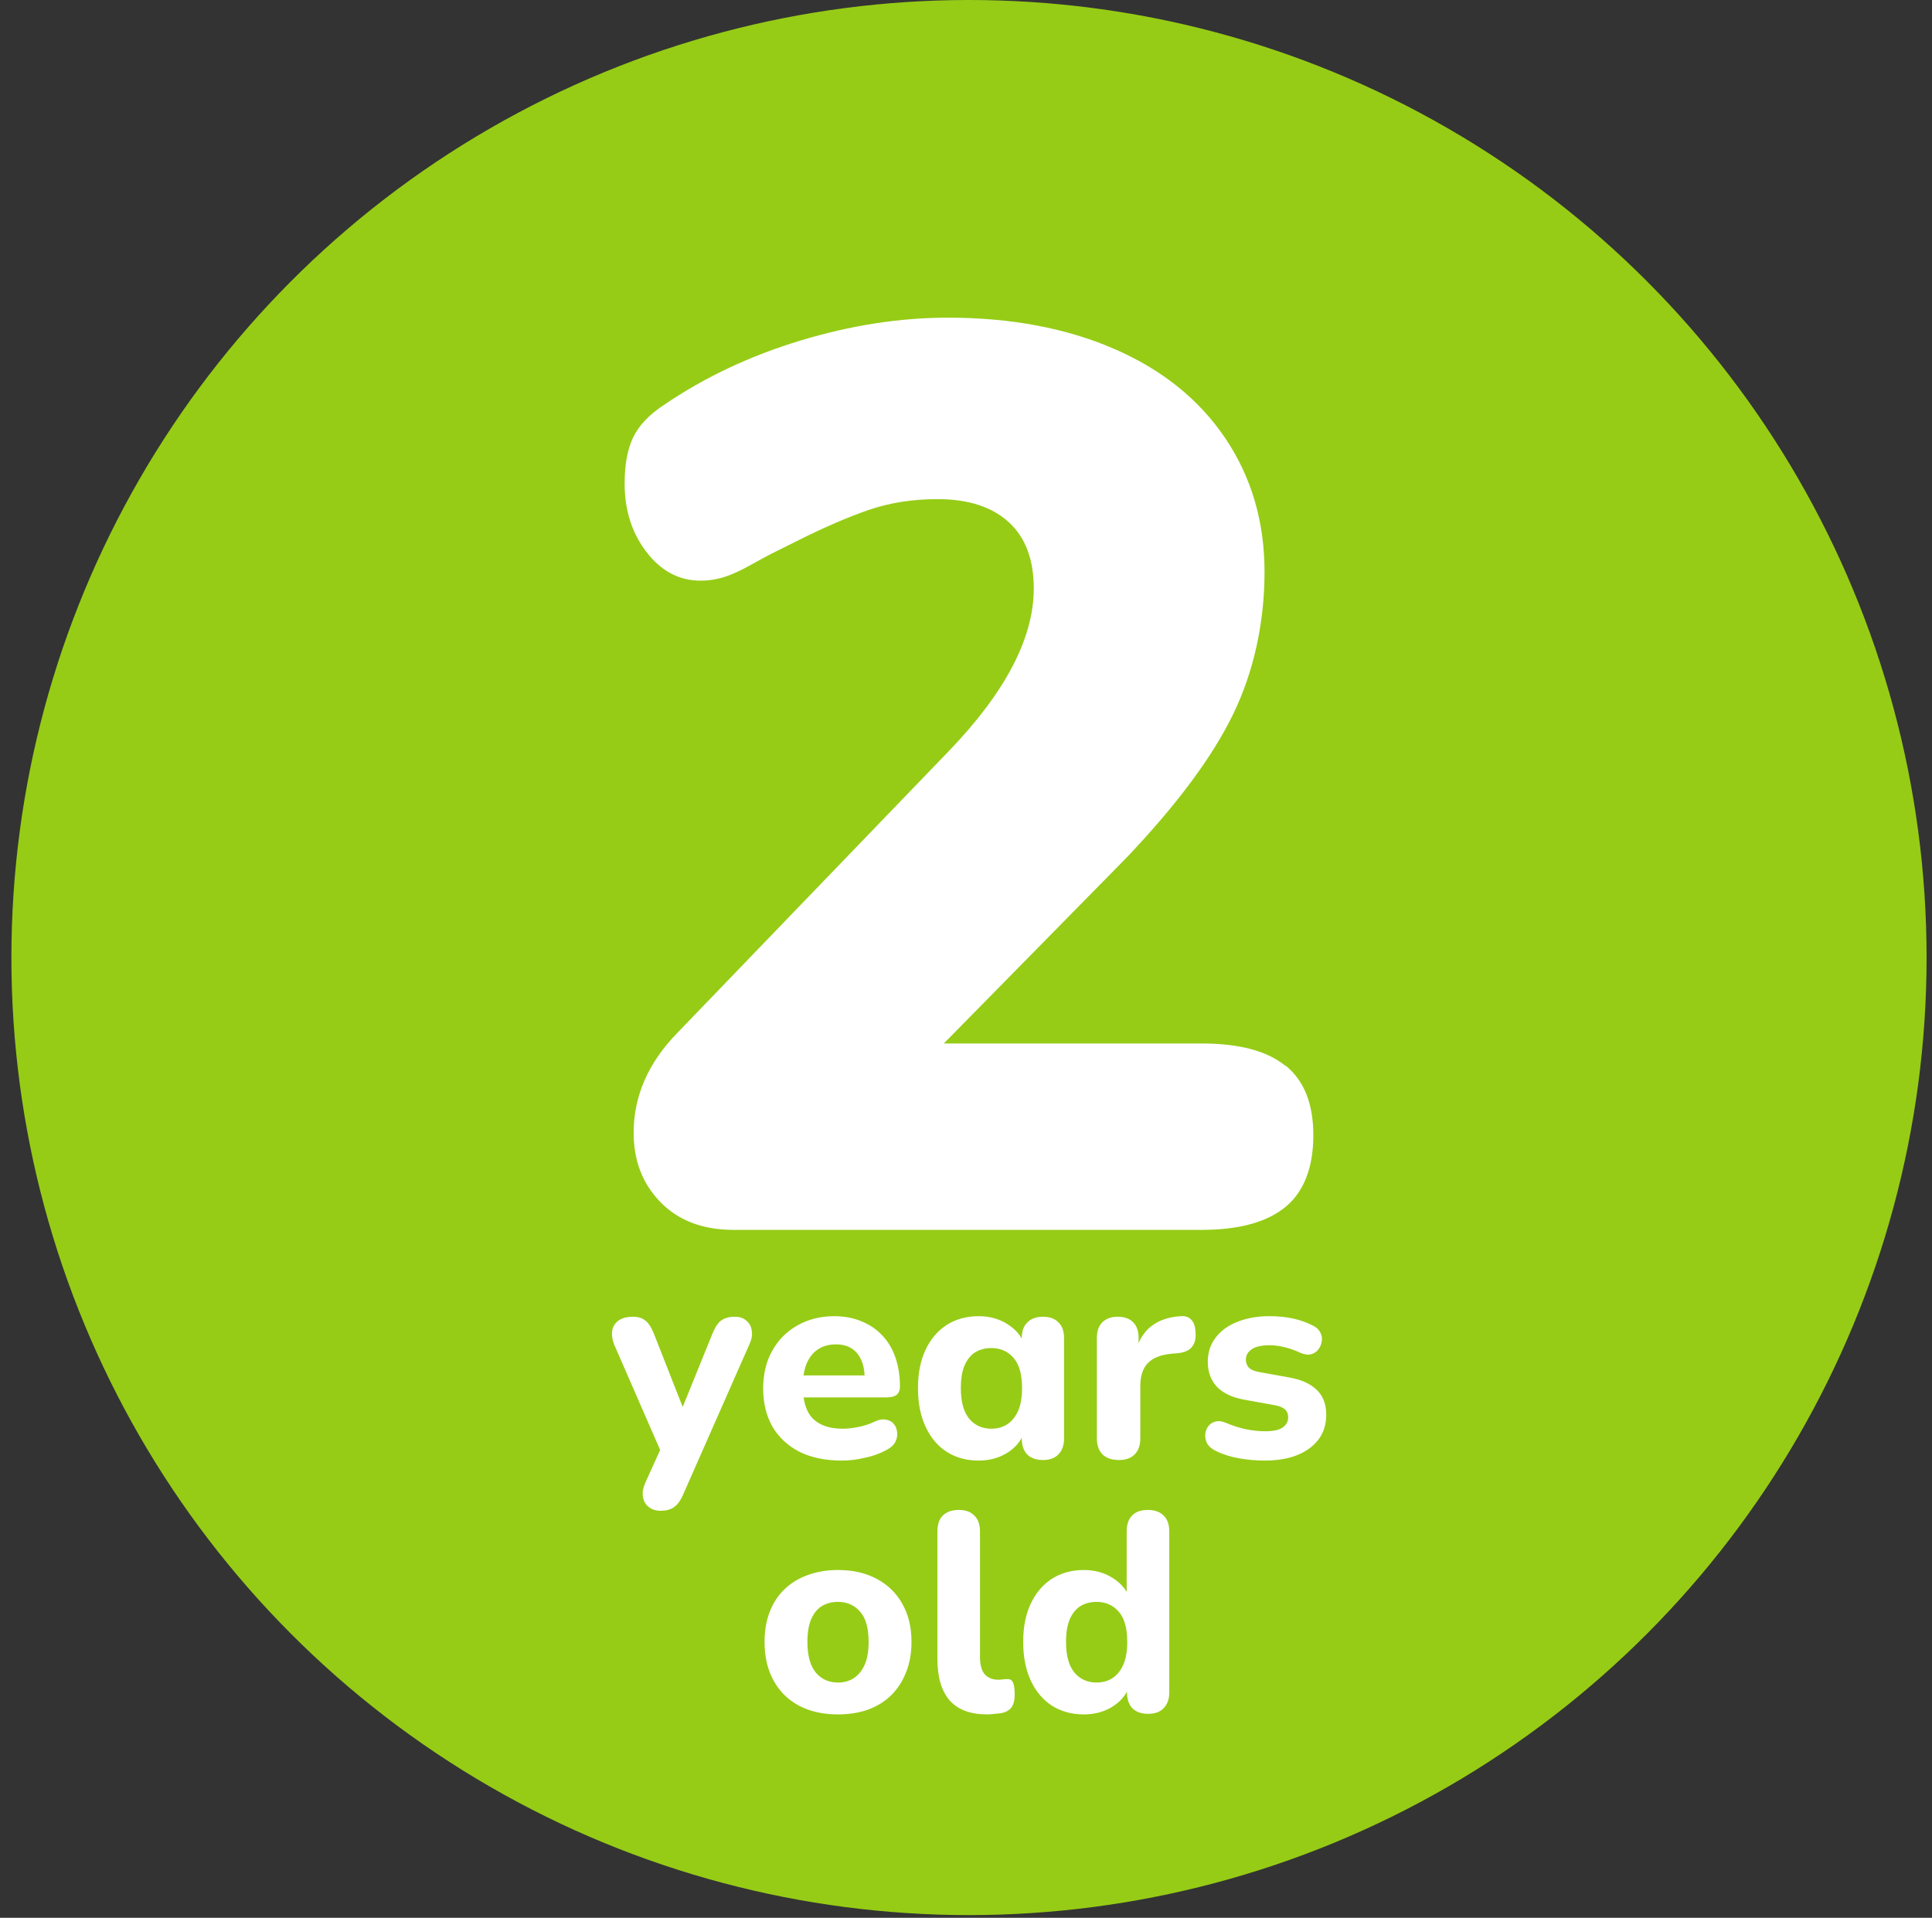 <svg width="137" height="136" viewBox="0 0 137 136" fill="none" xmlns="http://www.w3.org/2000/svg">
<rect x="0" y="0" width="137" height="136" fill="#333333" stroke="none"/>
<circle cx="68.712" cy="67.904" r="67.904" fill="#96CC16"/>
<path d="M46.847 107.136C46.501 107.136 46.214 107.043 45.987 106.856C45.761 106.67 45.627 106.423 45.587 106.116C45.547 105.823 45.601 105.51 45.747 105.176L47.087 102.216V103.456L43.547 95.336C43.414 94.99 43.367 94.67 43.407 94.376C43.461 94.07 43.607 93.83 43.847 93.656C44.101 93.47 44.447 93.376 44.887 93.376C45.247 93.376 45.534 93.463 45.747 93.636C45.974 93.796 46.181 94.11 46.367 94.576L48.727 100.576H48.087L50.527 94.556C50.714 94.103 50.921 93.796 51.147 93.636C51.387 93.463 51.707 93.376 52.107 93.376C52.454 93.376 52.727 93.47 52.927 93.656C53.141 93.83 53.267 94.063 53.307 94.356C53.361 94.65 53.307 94.97 53.147 95.316L48.447 105.976C48.247 106.43 48.021 106.736 47.767 106.896C47.527 107.056 47.221 107.136 46.847 107.136ZM59.697 103.576C58.537 103.576 57.537 103.37 56.697 102.956C55.87 102.53 55.23 101.936 54.777 101.176C54.337 100.403 54.117 99.496 54.117 98.456C54.117 97.443 54.33 96.556 54.757 95.796C55.184 95.023 55.777 94.423 56.537 93.996C57.31 93.556 58.184 93.336 59.157 93.336C59.864 93.336 60.504 93.456 61.077 93.696C61.65 93.923 62.144 94.256 62.557 94.696C62.97 95.123 63.284 95.65 63.497 96.276C63.71 96.89 63.817 97.576 63.817 98.336C63.817 98.59 63.737 98.783 63.577 98.916C63.417 99.036 63.184 99.096 62.877 99.096H56.597V97.536H61.637L61.317 97.816C61.317 97.27 61.237 96.816 61.077 96.456C60.917 96.083 60.684 95.803 60.377 95.616C60.084 95.43 59.717 95.336 59.277 95.336C58.784 95.336 58.364 95.45 58.017 95.676C57.67 95.903 57.404 96.23 57.217 96.656C57.03 97.083 56.937 97.596 56.937 98.196V98.356C56.937 99.37 57.17 100.116 57.637 100.596C58.117 101.076 58.824 101.316 59.757 101.316C60.077 101.316 60.444 101.276 60.857 101.196C61.27 101.116 61.657 100.99 62.017 100.816C62.324 100.67 62.597 100.623 62.837 100.676C63.077 100.716 63.264 100.823 63.397 100.996C63.53 101.17 63.604 101.37 63.617 101.596C63.644 101.823 63.597 102.05 63.477 102.276C63.357 102.49 63.157 102.67 62.877 102.816C62.424 103.07 61.91 103.256 61.337 103.376C60.777 103.51 60.23 103.576 59.697 103.576ZM69.394 103.576C68.54 103.576 67.787 103.37 67.134 102.956C66.494 102.543 65.994 101.95 65.634 101.176C65.274 100.403 65.094 99.49 65.094 98.436C65.094 97.383 65.274 96.476 65.634 95.716C65.994 94.956 66.494 94.37 67.134 93.956C67.787 93.543 68.54 93.336 69.394 93.336C70.167 93.336 70.847 93.523 71.434 93.896C72.034 94.27 72.44 94.756 72.654 95.356L72.454 96.016V94.896C72.454 94.403 72.587 94.03 72.854 93.776C73.12 93.51 73.487 93.376 73.954 93.376C74.434 93.376 74.8 93.51 75.054 93.776C75.32 94.03 75.454 94.403 75.454 94.896V101.996C75.454 102.49 75.32 102.87 75.054 103.136C74.8 103.403 74.434 103.536 73.954 103.536C73.474 103.536 73.1 103.403 72.834 103.136C72.58 102.87 72.454 102.49 72.454 101.996V100.896L72.674 101.416C72.487 102.07 72.087 102.596 71.474 102.996C70.874 103.383 70.18 103.576 69.394 103.576ZM70.294 101.316C70.734 101.316 71.114 101.21 71.434 100.996C71.754 100.783 72.007 100.47 72.194 100.056C72.38 99.63 72.474 99.09 72.474 98.436C72.474 97.463 72.274 96.75 71.874 96.296C71.474 95.83 70.947 95.596 70.294 95.596C69.867 95.596 69.487 95.696 69.154 95.896C68.834 96.096 68.58 96.41 68.394 96.836C68.22 97.25 68.134 97.783 68.134 98.436C68.134 99.41 68.334 100.136 68.734 100.616C69.134 101.083 69.654 101.316 70.294 101.316ZM79.341 103.536C78.834 103.536 78.447 103.403 78.181 103.136C77.914 102.87 77.781 102.49 77.781 101.996V94.896C77.781 94.403 77.907 94.03 78.161 93.776C78.427 93.51 78.794 93.376 79.261 93.376C79.741 93.376 80.107 93.51 80.361 93.776C80.614 94.03 80.741 94.403 80.741 94.896V95.936H80.541C80.701 95.136 81.054 94.516 81.601 94.076C82.147 93.636 82.854 93.39 83.721 93.336C84.054 93.31 84.307 93.396 84.481 93.596C84.667 93.783 84.767 94.096 84.781 94.536C84.807 94.95 84.721 95.276 84.521 95.516C84.334 95.756 84.014 95.903 83.561 95.956L83.101 95.996C82.341 96.063 81.774 96.283 81.401 96.656C81.041 97.03 80.861 97.57 80.861 98.276V101.996C80.861 102.49 80.727 102.87 80.461 103.136C80.207 103.403 79.834 103.536 79.341 103.536ZM89.685 103.576C89.099 103.576 88.492 103.523 87.865 103.416C87.252 103.31 86.692 103.13 86.185 102.876C85.918 102.743 85.725 102.576 85.605 102.376C85.499 102.163 85.452 101.95 85.465 101.736C85.478 101.523 85.545 101.33 85.665 101.156C85.799 100.983 85.965 100.87 86.165 100.816C86.379 100.75 86.612 100.77 86.865 100.876C87.412 101.103 87.912 101.263 88.365 101.356C88.819 101.45 89.265 101.496 89.705 101.496C90.278 101.496 90.692 101.41 90.945 101.236C91.212 101.05 91.345 100.81 91.345 100.516C91.345 100.25 91.258 100.05 91.085 99.916C90.912 99.783 90.659 99.69 90.325 99.636L88.225 99.256C87.398 99.11 86.758 98.81 86.305 98.356C85.865 97.89 85.645 97.296 85.645 96.576C85.645 95.91 85.832 95.336 86.205 94.856C86.579 94.363 87.092 93.99 87.745 93.736C88.412 93.47 89.165 93.336 90.005 93.336C90.605 93.336 91.159 93.39 91.665 93.496C92.172 93.603 92.659 93.776 93.125 94.016C93.365 94.136 93.532 94.296 93.625 94.496C93.732 94.696 93.765 94.903 93.725 95.116C93.698 95.33 93.618 95.523 93.485 95.696C93.352 95.87 93.178 95.983 92.965 96.036C92.765 96.09 92.532 96.063 92.265 95.956C91.838 95.756 91.445 95.616 91.085 95.536C90.725 95.443 90.379 95.396 90.045 95.396C89.445 95.396 89.012 95.496 88.745 95.696C88.478 95.883 88.345 96.123 88.345 96.416C88.345 96.643 88.418 96.836 88.565 96.996C88.725 97.143 88.965 97.243 89.285 97.296L91.385 97.676C92.252 97.823 92.912 98.116 93.365 98.556C93.819 98.983 94.045 99.57 94.045 100.316C94.045 101.33 93.645 102.13 92.845 102.716C92.058 103.29 91.005 103.576 89.685 103.576ZM59.415 121.576C58.361 121.576 57.441 121.37 56.655 120.956C55.881 120.543 55.281 119.95 54.855 119.176C54.428 118.403 54.215 117.49 54.215 116.436C54.215 115.65 54.335 114.943 54.575 114.316C54.815 113.69 55.161 113.156 55.615 112.716C56.081 112.263 56.635 111.923 57.275 111.696C57.915 111.456 58.628 111.336 59.415 111.336C60.468 111.336 61.381 111.543 62.155 111.956C62.941 112.37 63.548 112.956 63.975 113.716C64.415 114.476 64.635 115.383 64.635 116.436C64.635 117.236 64.508 117.95 64.255 118.576C64.015 119.203 63.668 119.743 63.215 120.196C62.761 120.65 62.208 120.996 61.555 121.236C60.915 121.463 60.201 121.576 59.415 121.576ZM59.415 119.316C59.855 119.316 60.235 119.21 60.555 118.996C60.875 118.783 61.128 118.47 61.315 118.056C61.501 117.63 61.595 117.09 61.595 116.436C61.595 115.463 61.395 114.75 60.995 114.296C60.595 113.83 60.068 113.596 59.415 113.596C58.988 113.596 58.608 113.696 58.275 113.896C57.955 114.096 57.701 114.41 57.515 114.836C57.341 115.25 57.255 115.783 57.255 116.436C57.255 117.41 57.455 118.136 57.855 118.616C58.255 119.083 58.775 119.316 59.415 119.316ZM70.012 121.576C68.825 121.576 67.939 121.25 67.352 120.596C66.765 119.93 66.472 118.943 66.472 117.636V108.616C66.472 108.11 66.599 107.73 66.852 107.476C67.119 107.21 67.499 107.076 67.992 107.076C68.472 107.076 68.839 107.21 69.092 107.476C69.359 107.73 69.492 108.11 69.492 108.616V117.516C69.492 118.063 69.605 118.47 69.832 118.736C70.072 118.99 70.385 119.116 70.772 119.116C70.879 119.116 70.979 119.11 71.072 119.096C71.165 119.083 71.265 119.076 71.372 119.076C71.585 119.05 71.732 119.116 71.812 119.276C71.905 119.423 71.952 119.723 71.952 120.176C71.952 120.576 71.872 120.883 71.712 121.096C71.552 121.296 71.305 121.43 70.972 121.496C70.839 121.51 70.685 121.523 70.512 121.536C70.339 121.563 70.172 121.576 70.012 121.576ZM76.855 121.576C76.001 121.576 75.248 121.37 74.594 120.956C73.954 120.543 73.454 119.95 73.094 119.176C72.734 118.403 72.555 117.49 72.555 116.436C72.555 115.383 72.734 114.476 73.094 113.716C73.454 112.956 73.954 112.37 74.594 111.956C75.248 111.543 76.001 111.336 76.855 111.336C77.628 111.336 78.308 111.523 78.894 111.896C79.495 112.27 79.901 112.756 80.115 113.356H79.894V108.616C79.894 108.11 80.021 107.73 80.275 107.476C80.528 107.21 80.901 107.076 81.394 107.076C81.874 107.076 82.248 107.21 82.514 107.476C82.781 107.73 82.915 108.11 82.915 108.616V119.996C82.915 120.49 82.781 120.87 82.514 121.136C82.261 121.403 81.894 121.536 81.415 121.536C80.934 121.536 80.561 121.403 80.294 121.136C80.041 120.87 79.915 120.49 79.915 119.996V118.636L80.135 119.416C79.948 120.07 79.548 120.596 78.934 120.996C78.335 121.383 77.641 121.576 76.855 121.576ZM77.754 119.316C78.195 119.316 78.575 119.21 78.894 118.996C79.215 118.783 79.468 118.47 79.654 118.056C79.841 117.63 79.934 117.09 79.934 116.436C79.934 115.463 79.734 114.75 79.335 114.296C78.934 113.83 78.408 113.596 77.754 113.596C77.328 113.596 76.948 113.696 76.615 113.896C76.294 114.096 76.041 114.41 75.855 114.836C75.681 115.25 75.594 115.783 75.594 116.436C75.594 117.41 75.794 118.136 76.195 118.616C76.594 119.083 77.115 119.316 77.754 119.316Z" fill="white"/>
<path d="M91.169 75.57C92.476 76.635 93.13 78.271 93.13 80.511C93.13 82.751 92.476 84.498 91.169 85.579C89.861 86.659 87.883 87.215 85.22 87.215H52.03C49.845 87.215 48.122 86.563 46.846 85.261C45.57 83.958 44.932 82.322 44.932 80.32C44.932 77.731 45.969 75.364 48.026 73.251L67.309 53.234C71.312 49.072 73.306 45.228 73.306 41.733C73.306 39.684 72.716 38.111 71.535 37.031C70.355 35.95 68.665 35.395 66.48 35.395C64.725 35.395 63.098 35.649 61.615 36.157C60.132 36.665 58.409 37.412 56.48 38.381L54.661 39.287C54.422 39.414 53.944 39.668 53.258 40.049C52.556 40.446 51.934 40.732 51.392 40.907C50.849 41.082 50.275 41.177 49.669 41.177C48.154 41.177 46.878 40.494 45.842 39.144C44.805 37.793 44.294 36.173 44.294 34.298C44.294 32.98 44.486 31.884 44.885 31.042C45.283 30.2 46.017 29.405 47.117 28.691C49.972 26.753 53.162 25.243 56.719 24.163C60.275 23.083 63.768 22.527 67.213 22.527C71.695 22.527 75.634 23.273 79.031 24.751C82.428 26.228 85.044 28.341 86.894 31.089C88.744 33.838 89.669 36.999 89.669 40.557C89.669 44.116 88.92 47.611 87.436 50.661C85.953 53.711 83.417 57.111 79.845 60.86L66.926 73.998H85.204C87.867 73.998 89.861 74.522 91.153 75.586L91.169 75.57Z" fill="white"/>
</svg>
